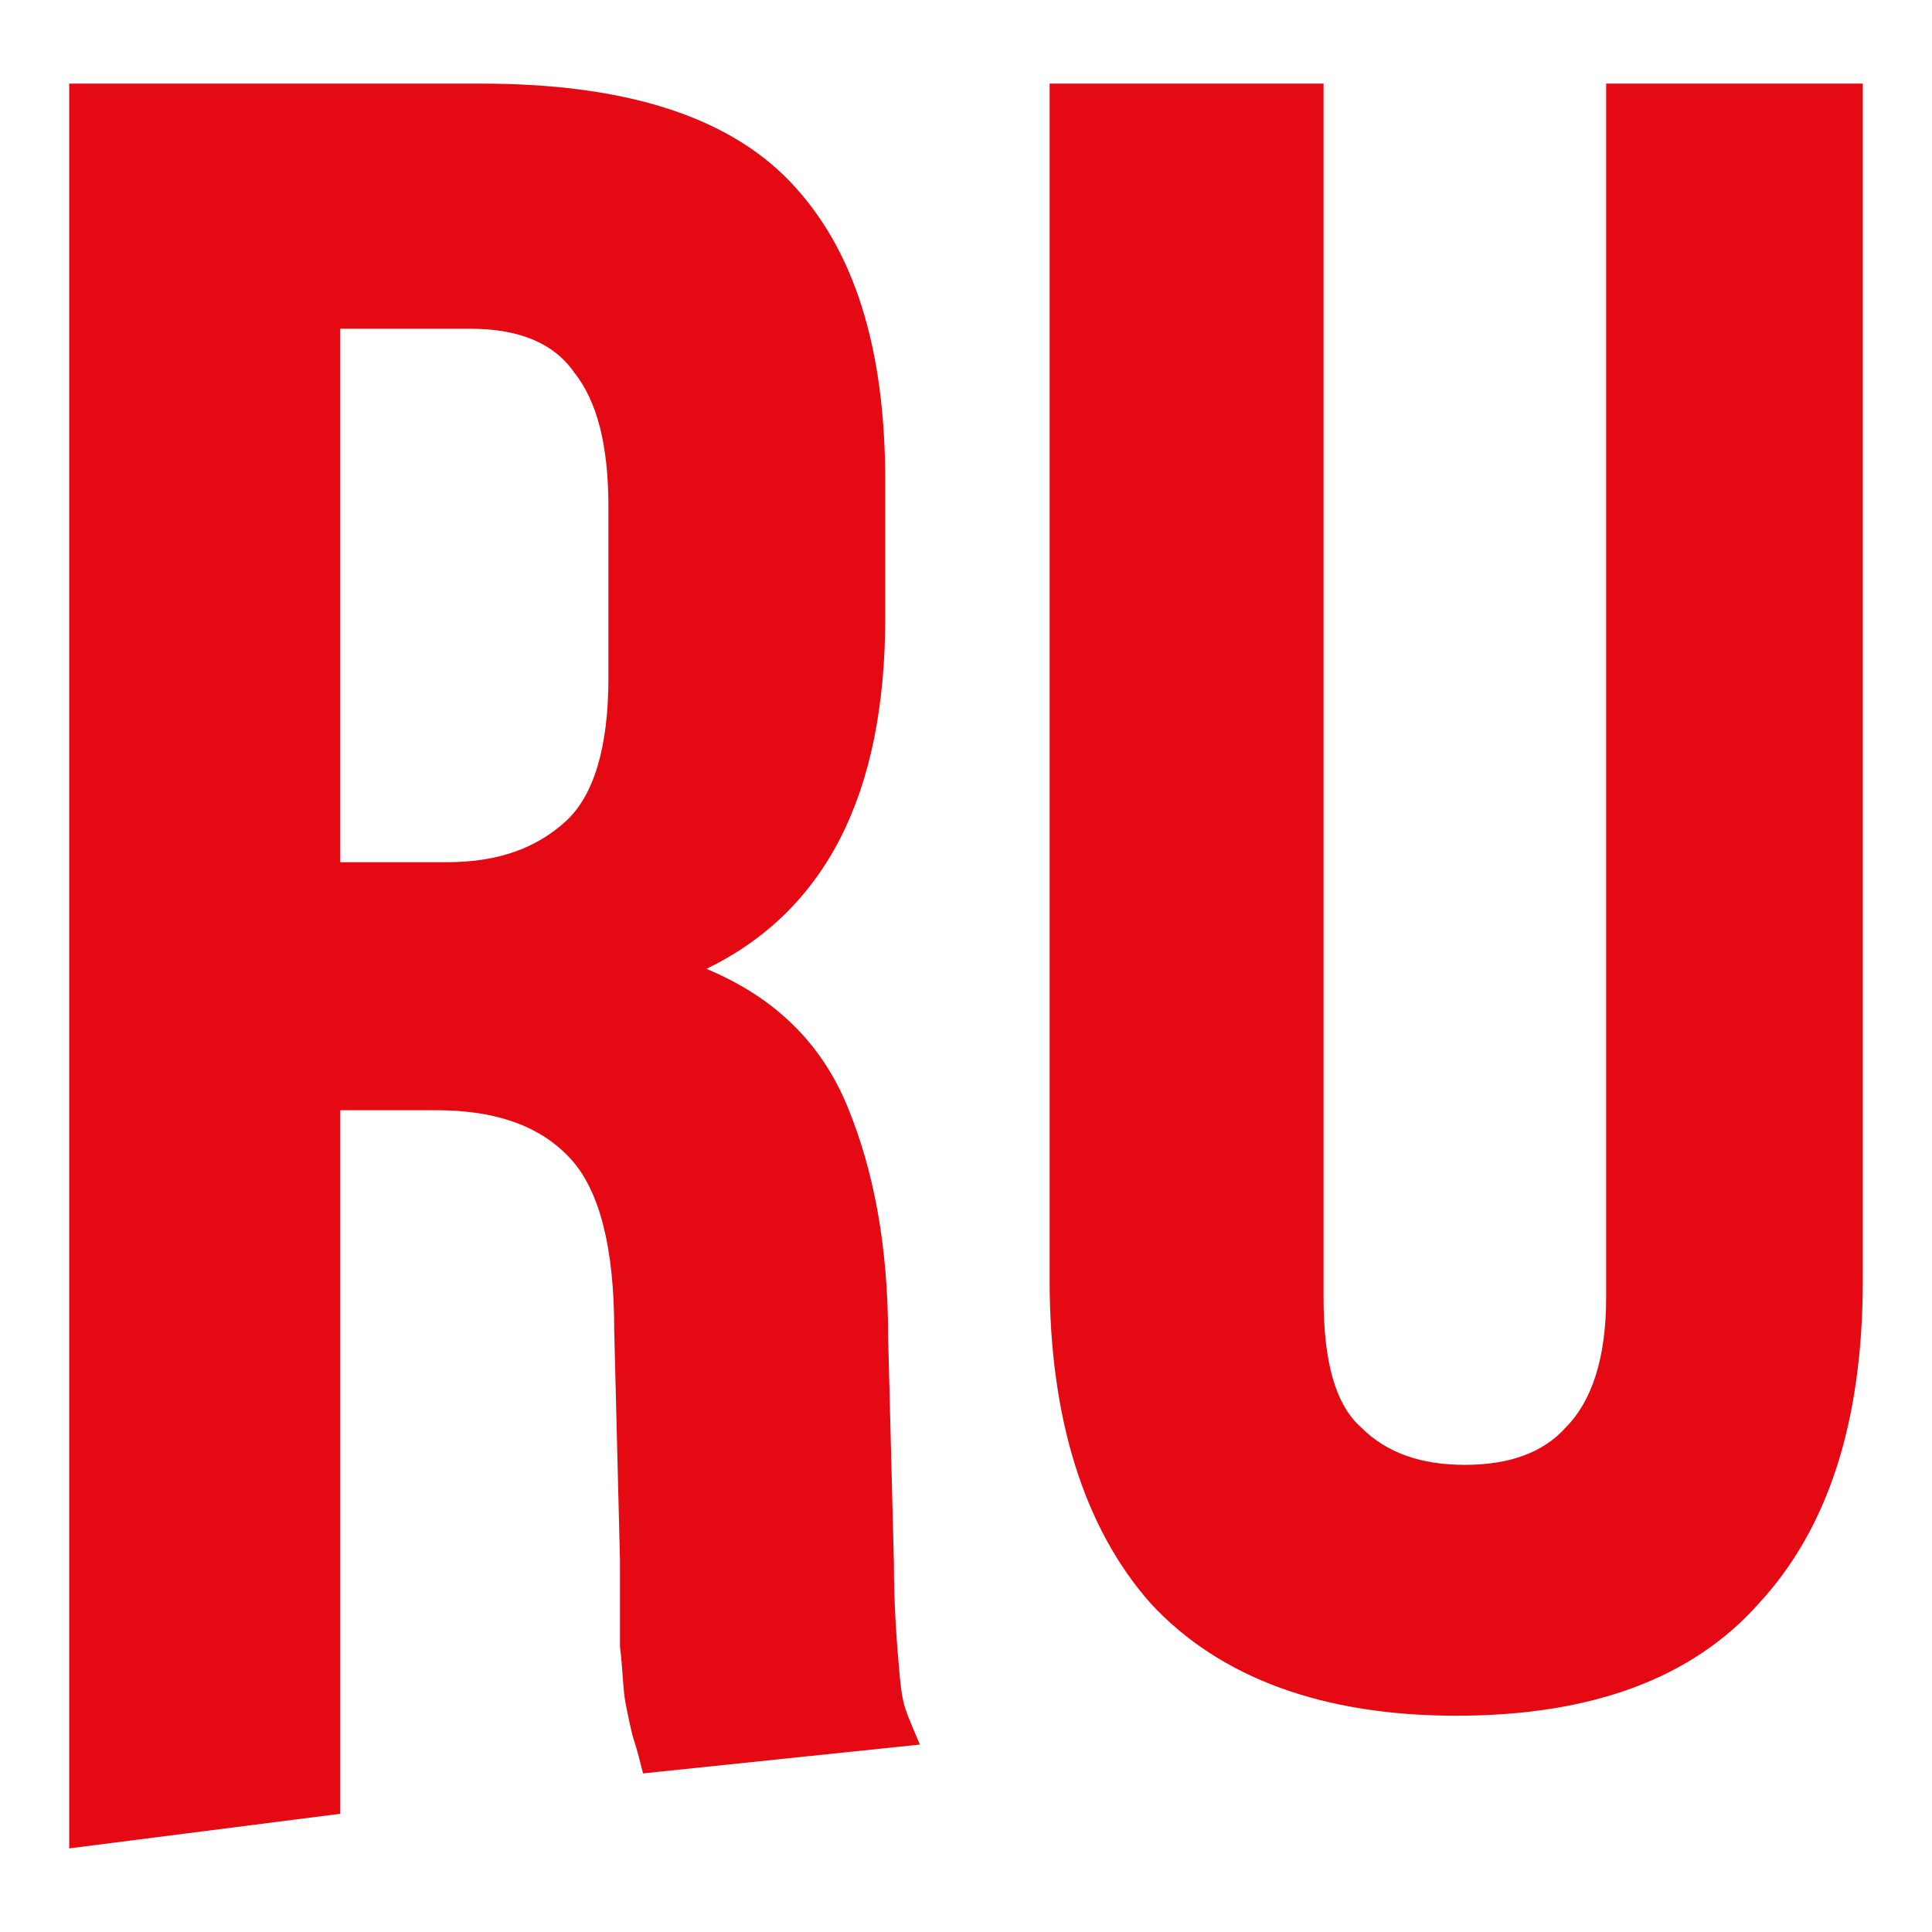 <?xml version="1.0" encoding="utf-8"?>
<!-- Generator: Adobe Illustrator 23.0.6, SVG Export Plug-In . SVG Version: 6.00 Build 0)  -->
<svg version="1.1" id="Layer_1" xmlns="http://www.w3.org/2000/svg" xmlns:xlink="http://www.w3.org/1999/xlink" x="0px" y="0px"
	 viewBox="0 0 67 67" style="enable-background:new 0 0 67 67;" xml:space="preserve">
<style type="text/css">
	.st0{fill:#E50914;}
</style>
<path class="st0" d="M22.3,61.5c-0.1-0.4-0.2-0.8-0.3-1.1c-0.1-0.3-0.2-0.8-0.3-1.3c-0.1-0.5-0.1-1.2-0.2-2c0-0.8,0-1.8,0-3l-0.2-8
	c0-2.8-0.5-4.8-1.5-5.9c-1-1.1-2.5-1.7-4.7-1.7h-3.3v24.4l-9.4,1.2V2.9h14.3c4.9,0,8.5,1.1,10.7,3.4c2.2,2.3,3.3,5.7,3.3,10.4v4.7
	c0,6.2-2.1,10.2-6.2,12.2c2.4,1,4,2.6,4.9,4.8c0.9,2.2,1.4,4.8,1.4,8l0.2,7.8c0,1.5,0.1,2.8,0.2,3.9c0.1,1.1,0.2,1.2,0.7,2.4
	L22.3,61.5z M11.8,11.5v18.4h3.7c1.8,0,3.1-0.5,4.1-1.4c1-0.9,1.5-2.6,1.5-5v-5.9c0-2.2-0.4-3.7-1.2-4.7c-0.7-1-1.9-1.5-3.6-1.5
	H11.8z"/>
<path class="st0" d="M45.9,2.9v42.1c0,2.2,0.4,3.7,1.3,4.5c0.9,0.9,2.1,1.3,3.6,1.3c1.5,0,2.7-0.4,3.5-1.3c0.9-0.9,1.4-2.4,1.4-4.5
	V2.9h8.9v41.5c0,4.9-1.2,8.6-3.6,11.2c-2.3,2.6-5.8,3.9-10.5,3.9c-4.6,0-8.2-1.3-10.6-3.9c-2.3-2.6-3.5-6.4-3.5-11.2V2.9H45.9z"/>
</svg>
